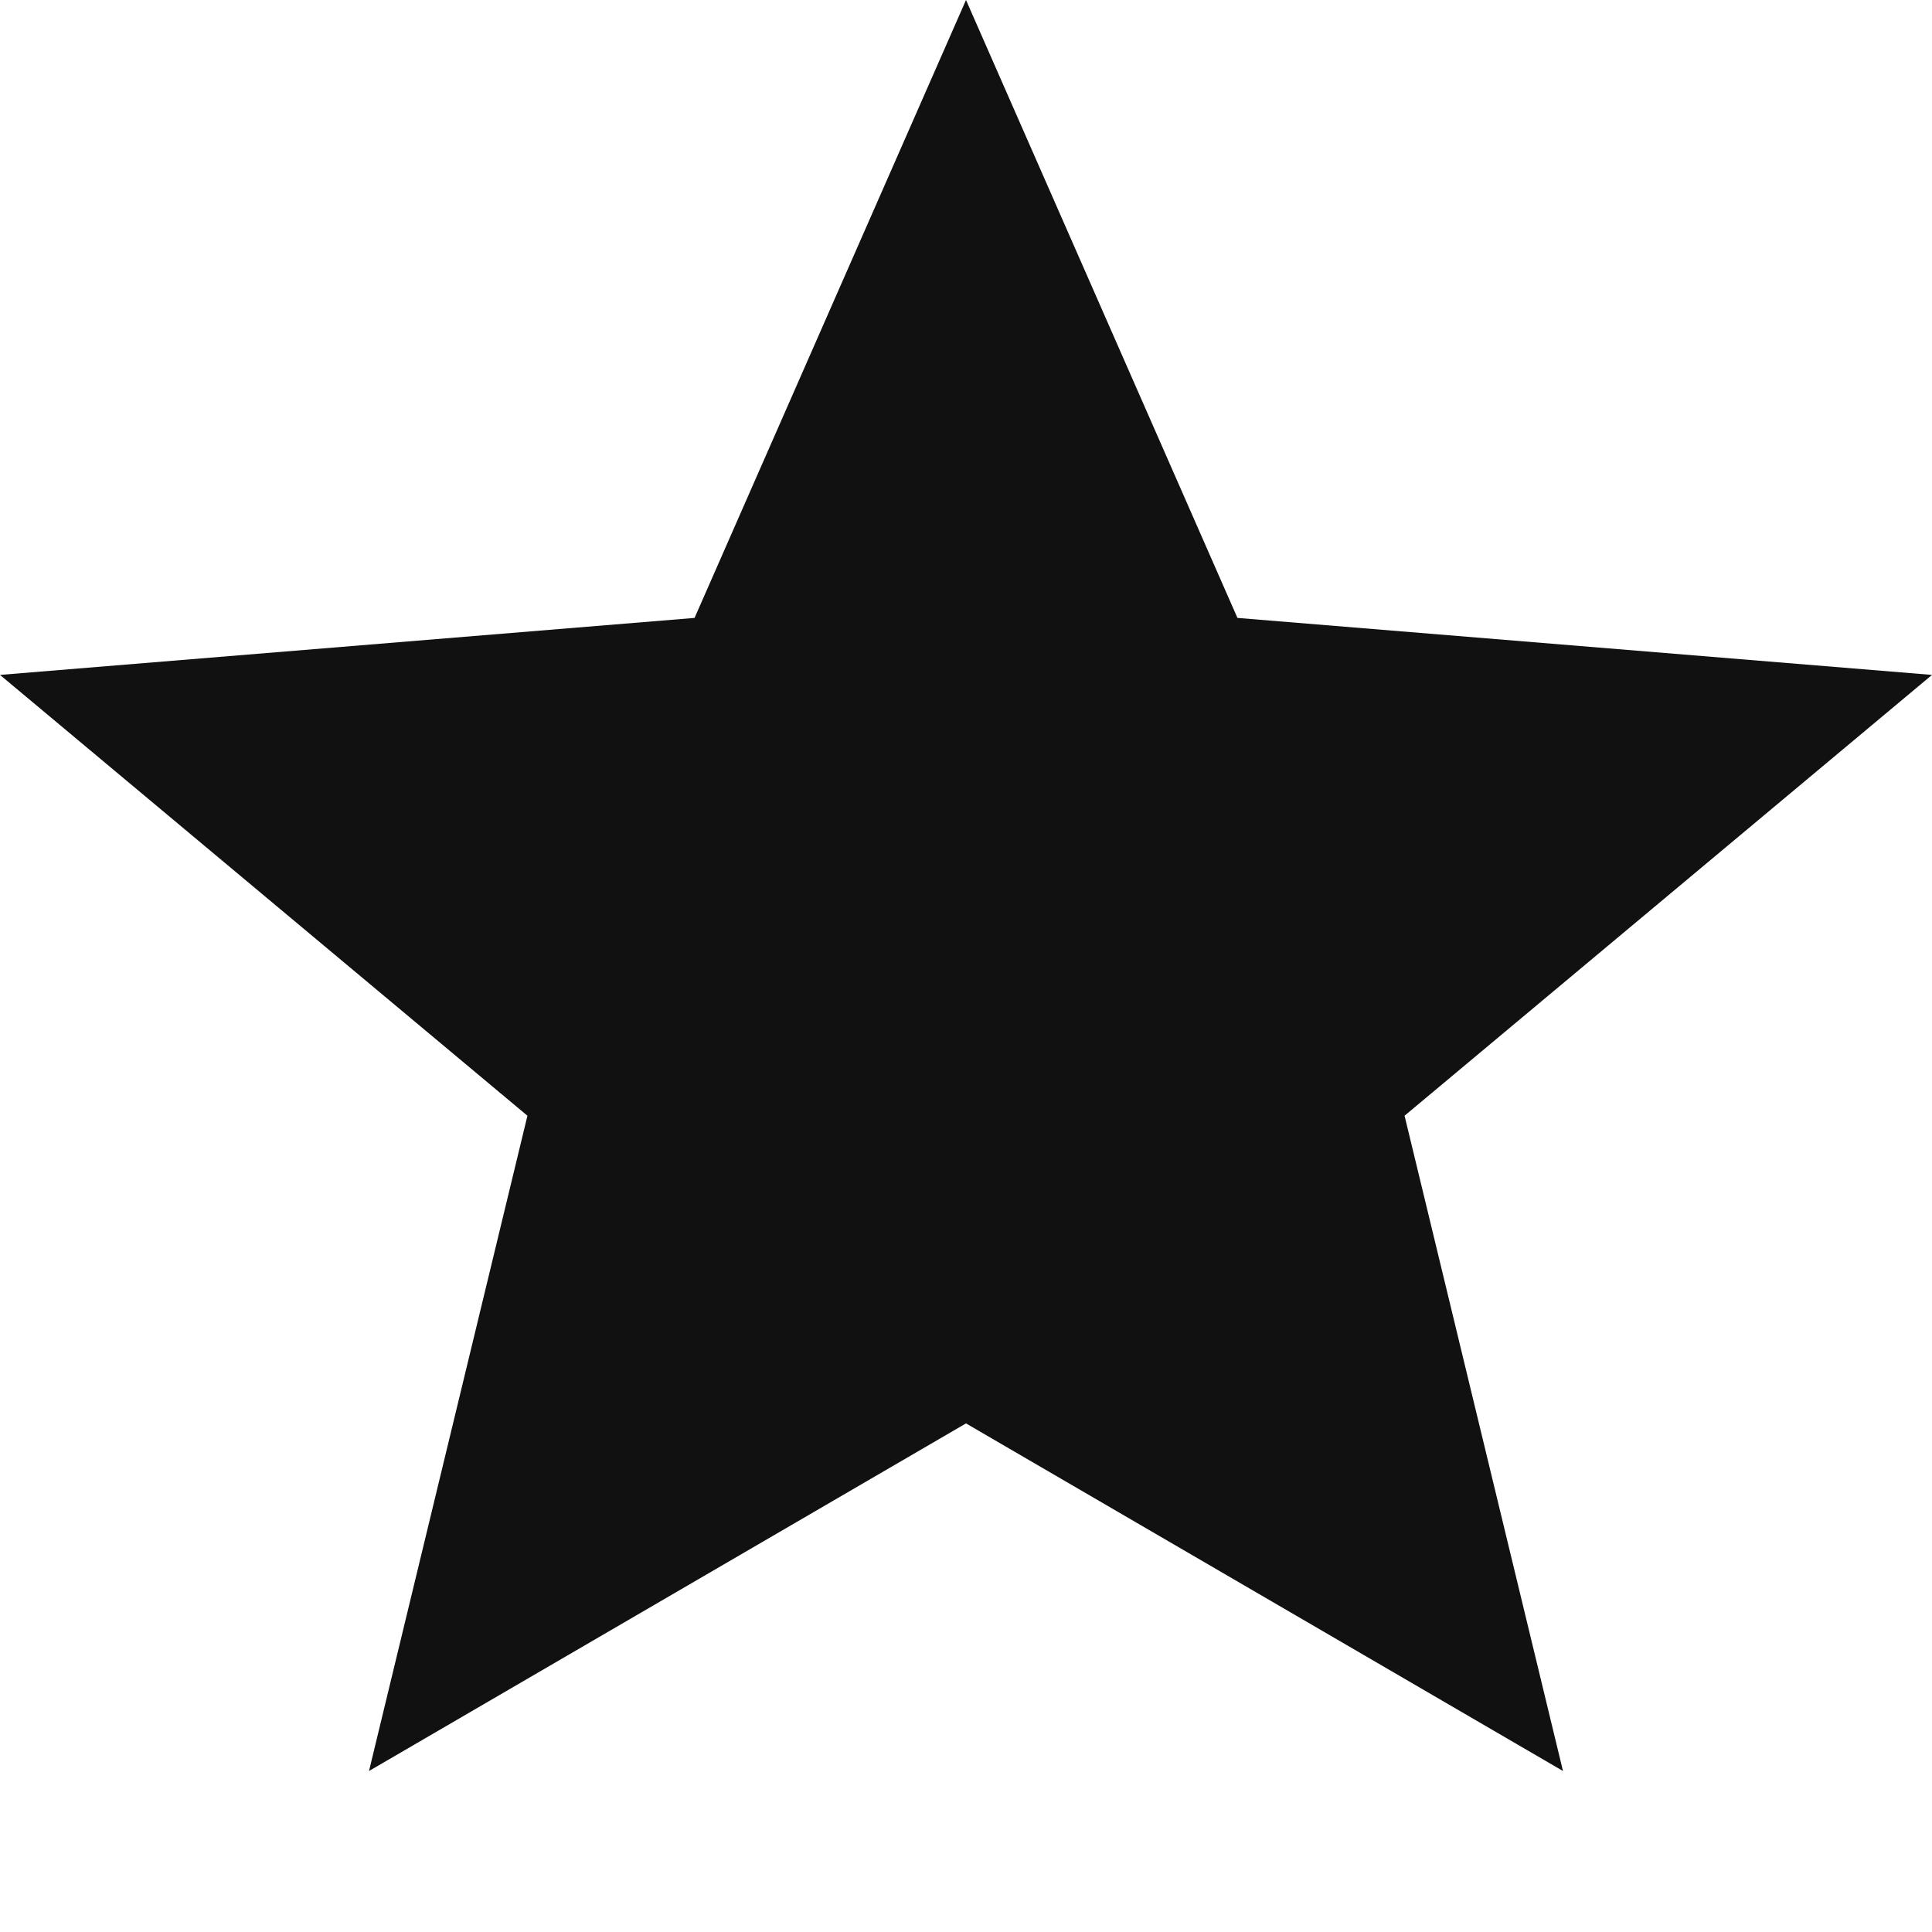 <svg width="12" height="12" viewBox="0 0 12 12" fill="none" xmlns="http://www.w3.org/2000/svg">
<path d="M6 8.841L2.292 11L3.276 6.93L0 4.192L4.314 3.838L6 0L7.686 3.838L12 4.192L8.724 6.93L9.708 11L6 8.841Z" fill="#111111"/>
</svg>
